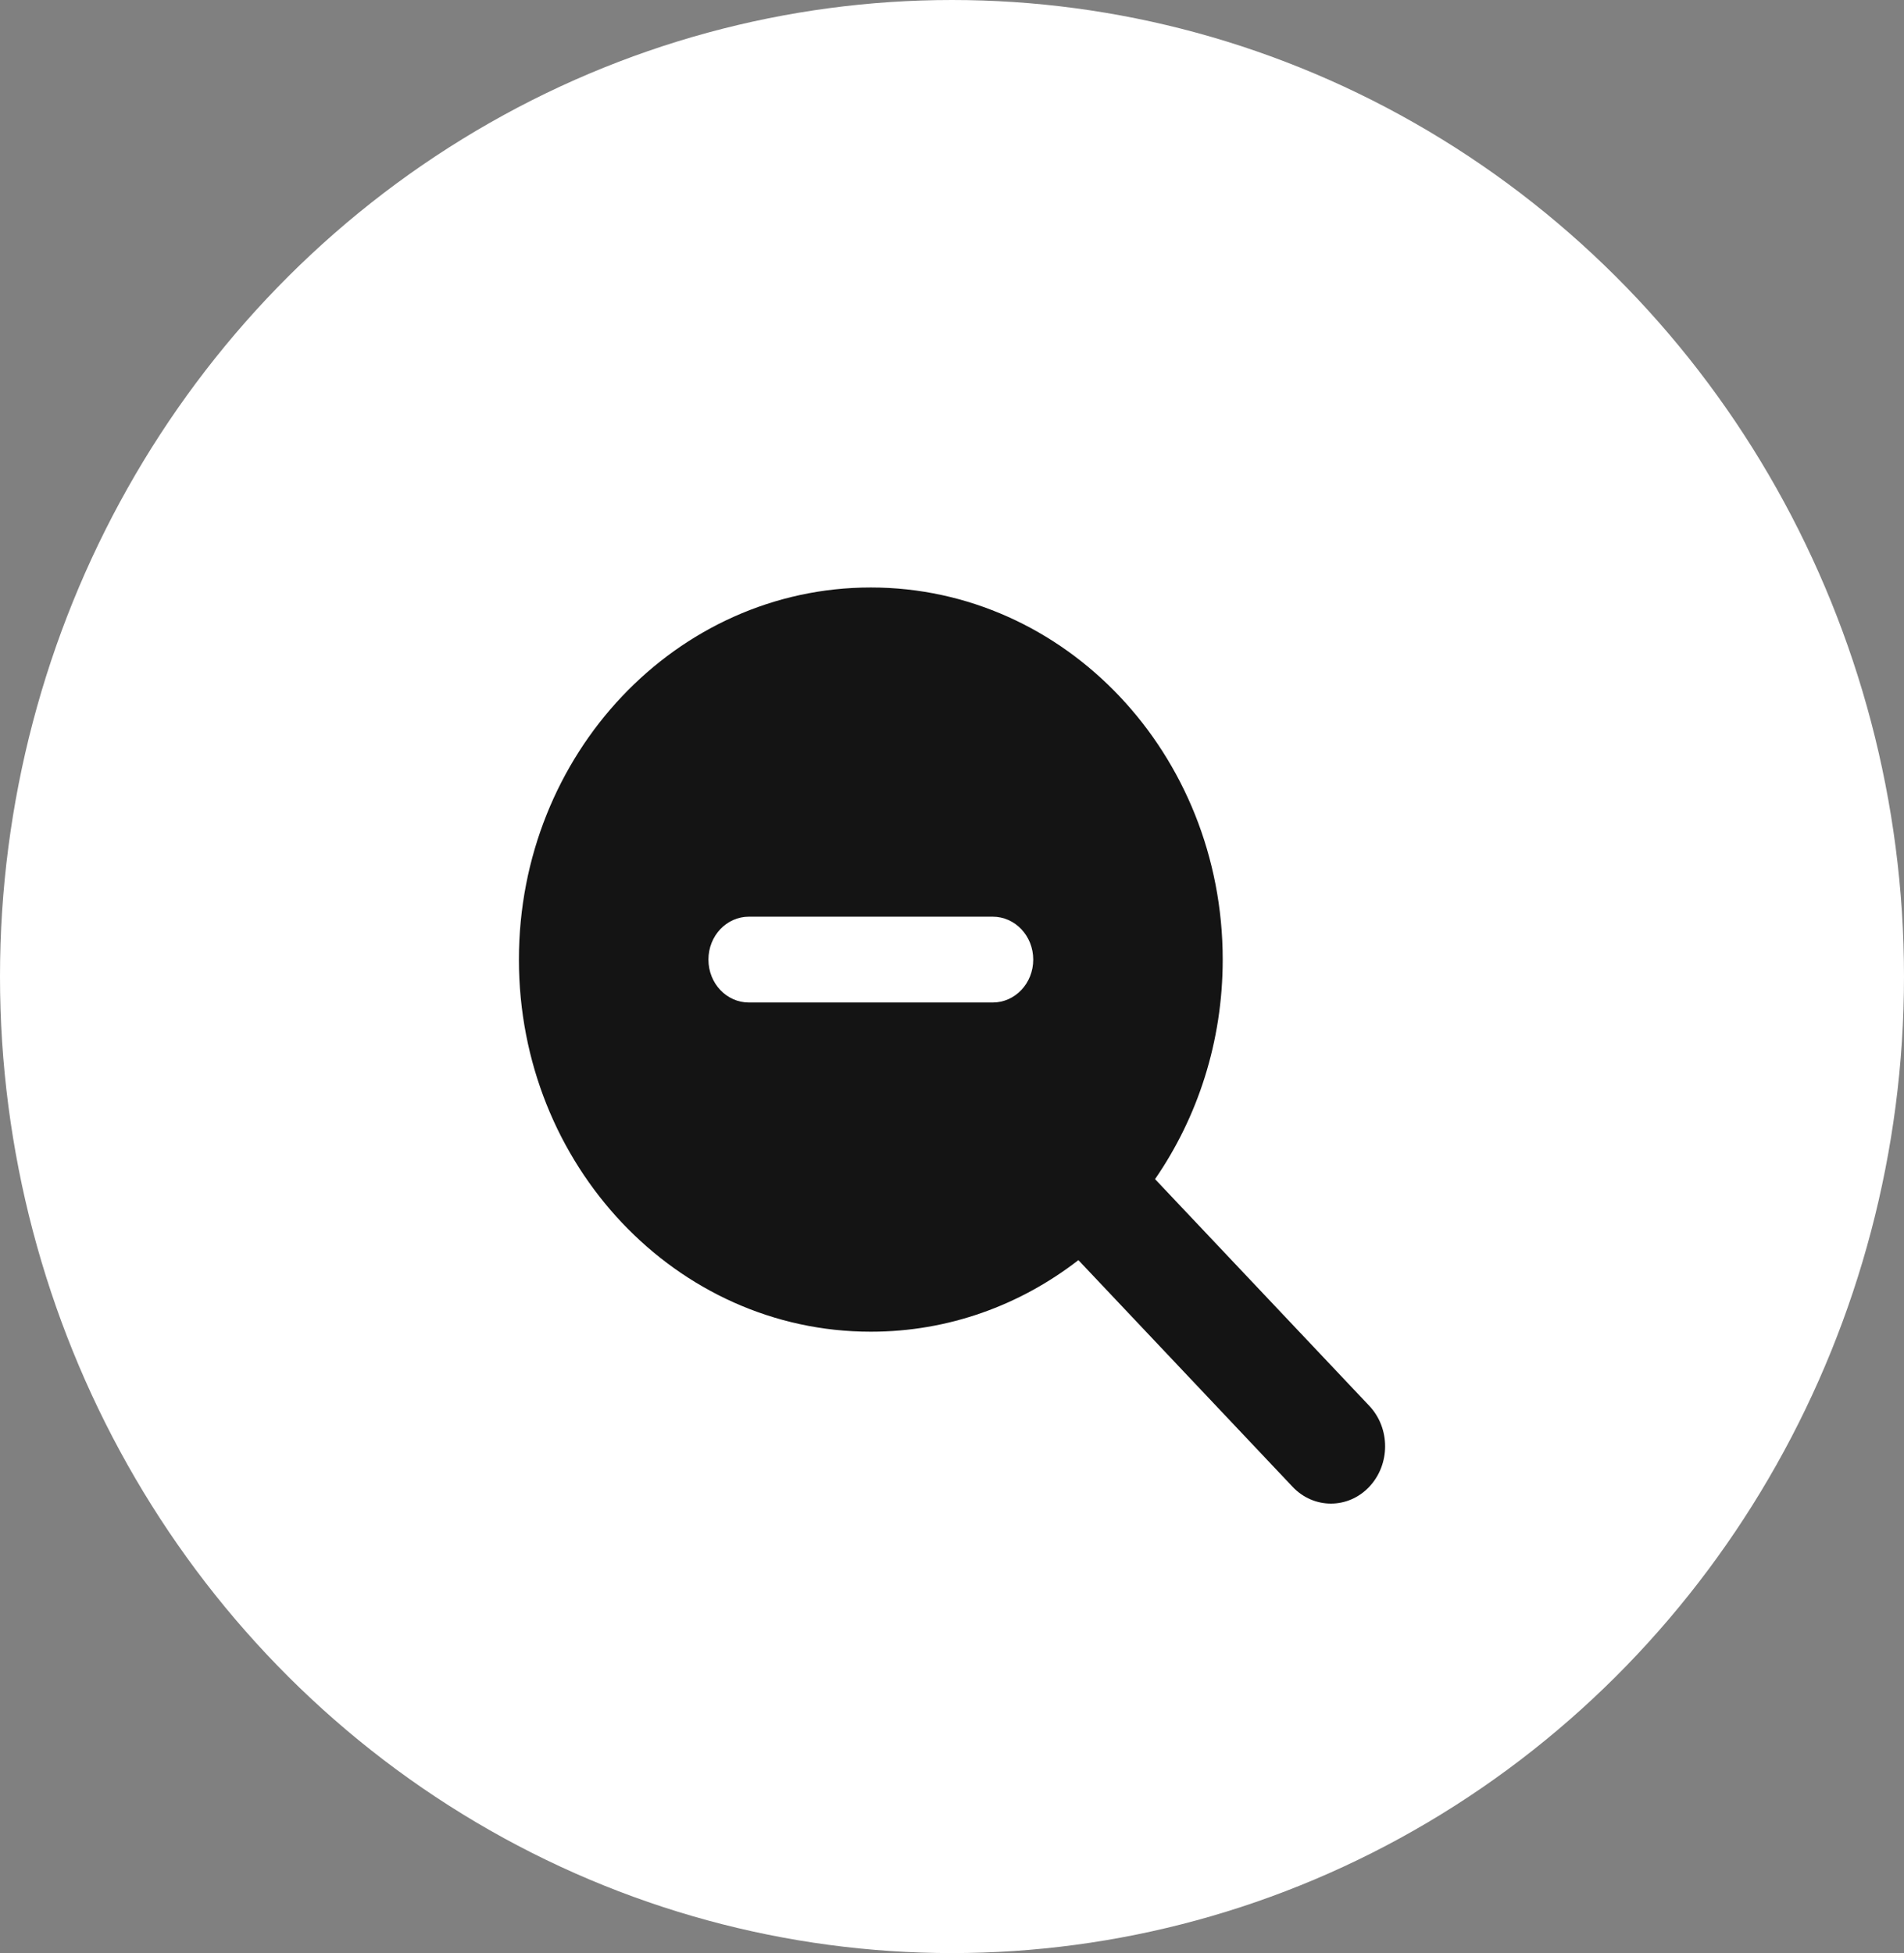 <svg width="39" height="40" viewBox="0 0 39 40" fill="none" xmlns="http://www.w3.org/2000/svg">
<rect x="0" y="0" width="39" height="40" fill="#808080" stroke="none"/>
<ellipse cx="19.5" cy="20" rx="19.5" ry="20" fill="white"/>
<path d="M25.045 19.653C25.045 21.335 24.529 22.888 23.659 24.149L28.046 28.791C28.48 29.249 28.48 29.992 28.046 30.451C27.613 30.909 26.91 30.909 26.477 30.451L22.089 25.808C20.897 26.732 19.428 27.274 17.837 27.274C13.856 27.274 10.629 23.863 10.629 19.653C10.629 15.443 13.856 12.032 17.837 12.032C21.819 12.032 25.045 15.443 25.045 19.653ZM15.342 18.774C14.881 18.774 14.511 19.166 14.511 19.653C14.511 20.14 14.881 20.532 15.342 20.532H20.332C20.793 20.532 21.164 20.14 21.164 19.653C21.164 19.166 20.793 18.774 20.332 18.774H15.342Z" fill="#141414"/>
</svg>
